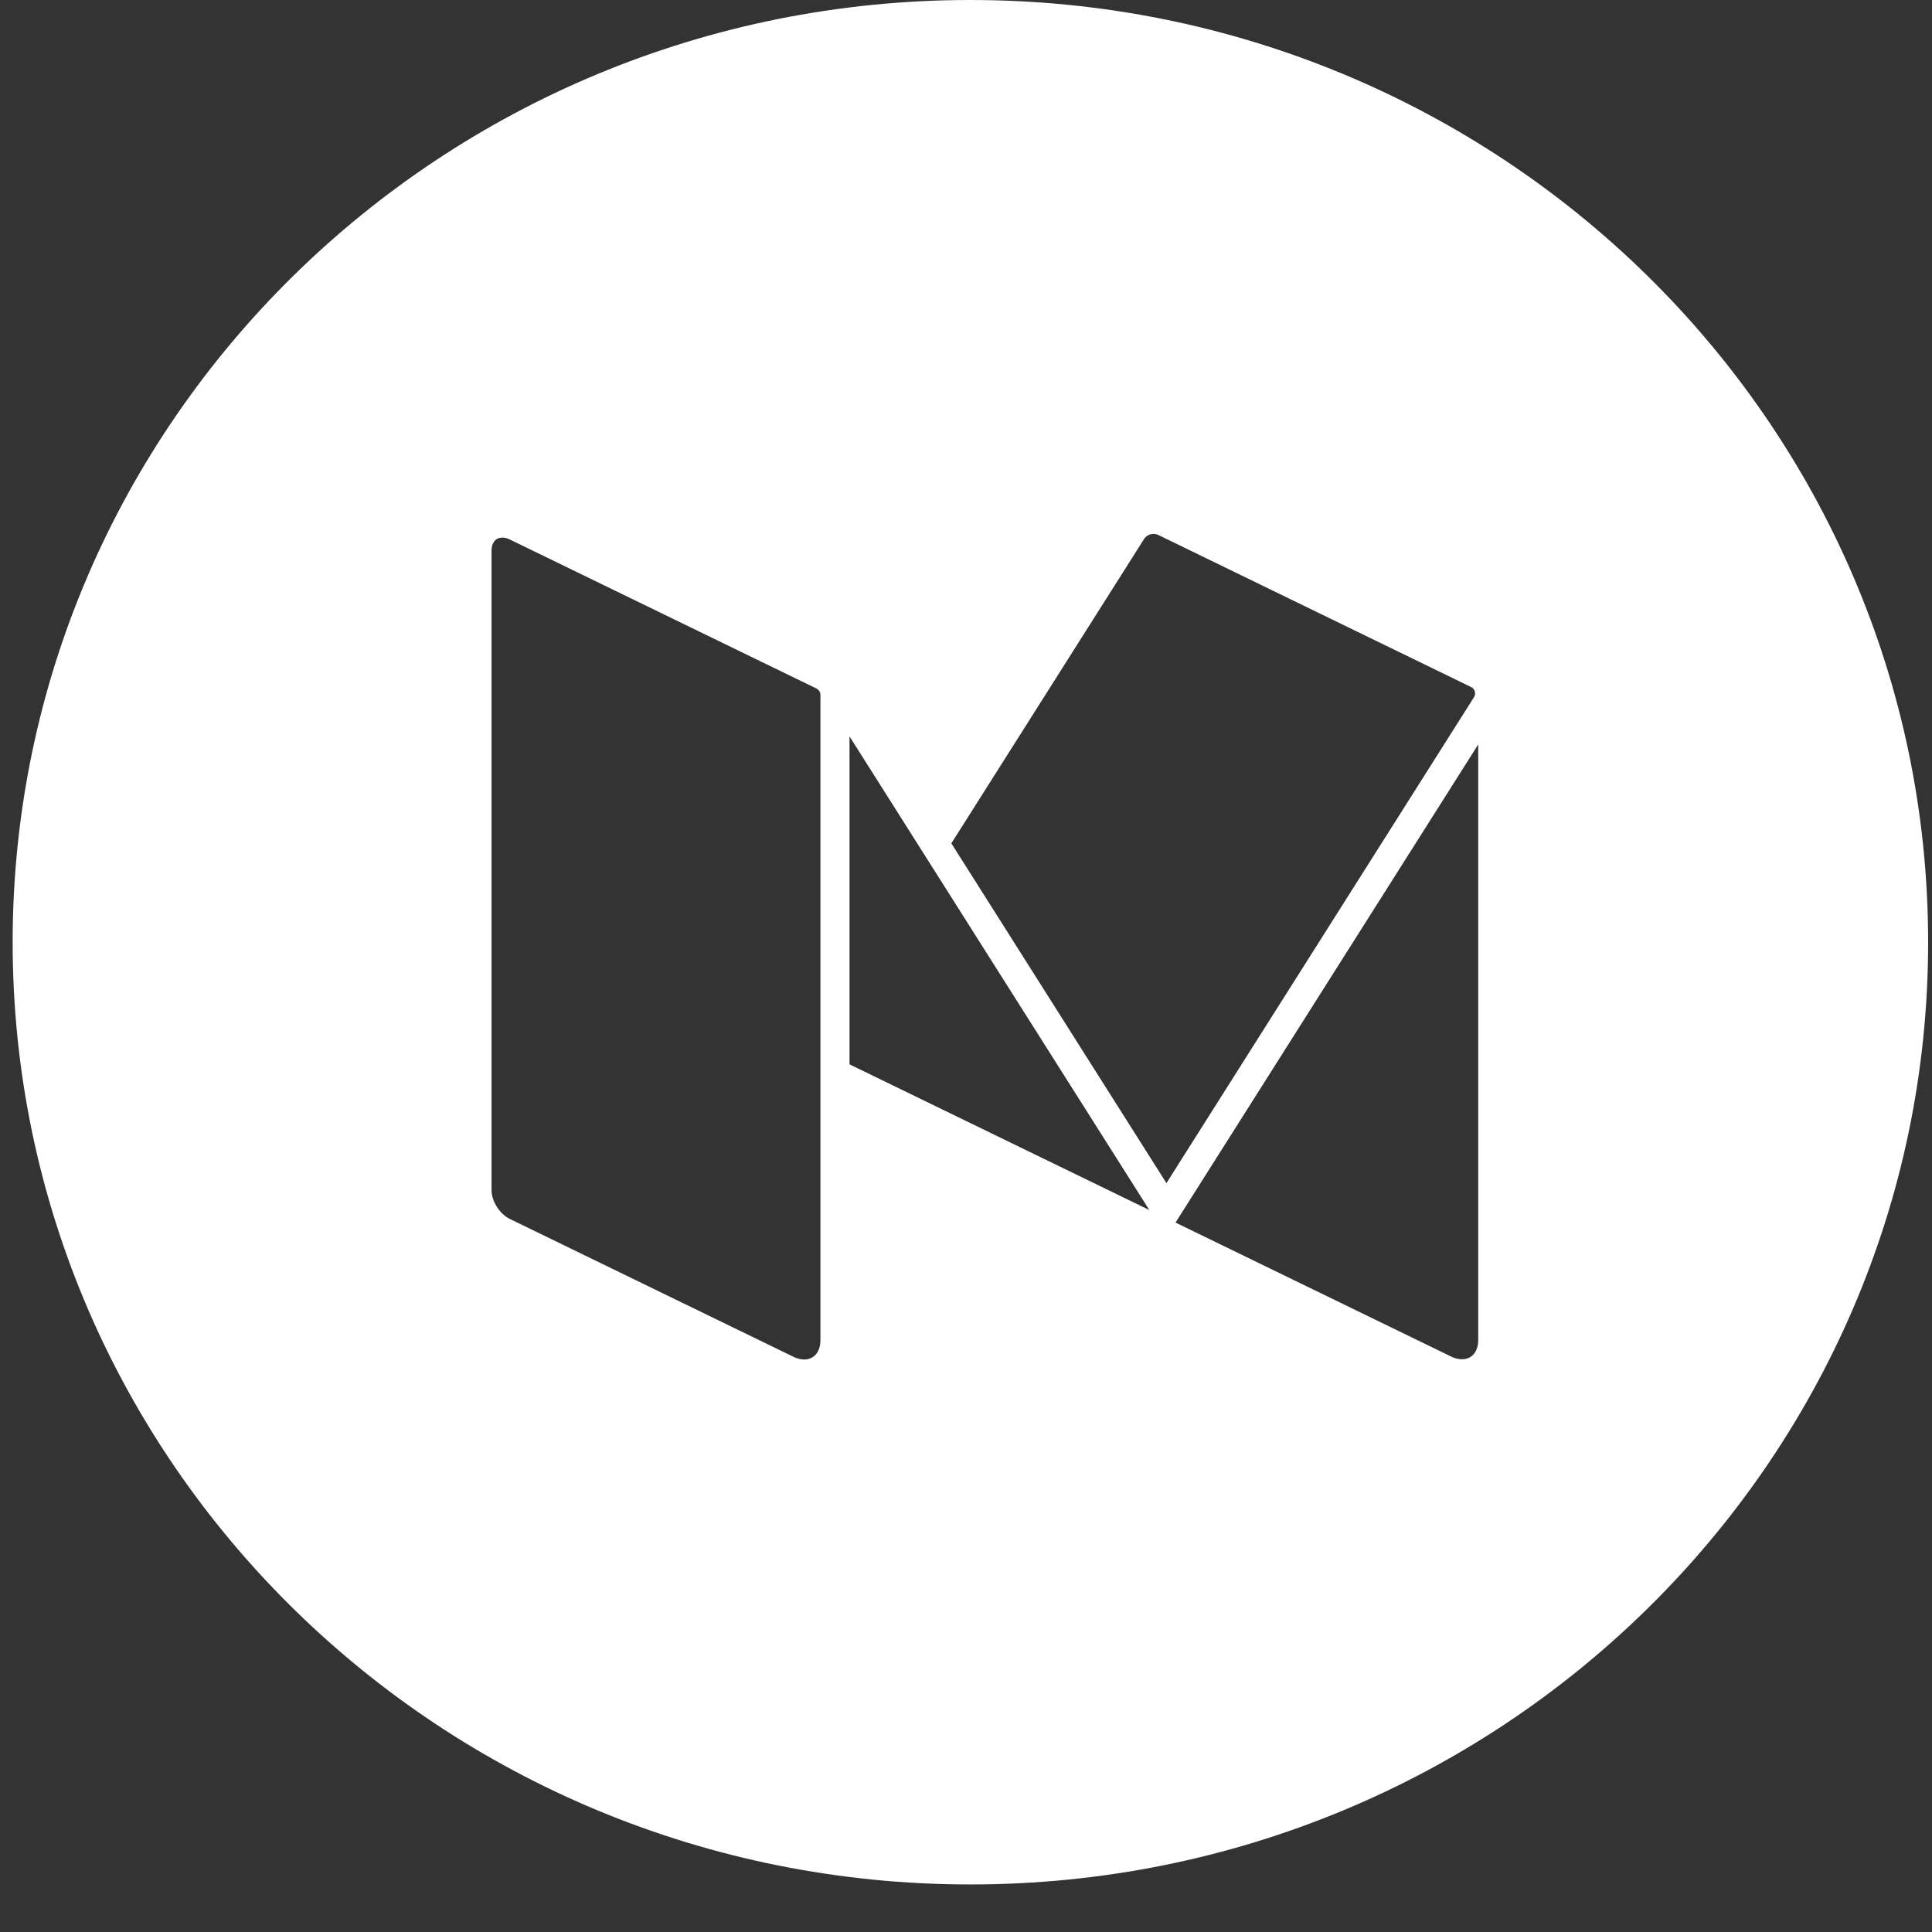 <svg width="31" height="31" viewBox="0 0 31 31" fill="none" xmlns="http://www.w3.org/2000/svg">
<rect x="0" y="0" width="31" height="31" fill="#333333" stroke="none"/>
<path fill-rule="evenodd" clip-rule="evenodd" d="M0.203 15.119C0.203 6.769 7.083 0 15.571 0C24.058 0 30.938 6.769 30.938 15.119C30.938 23.468 24.058 30.237 15.571 30.237C7.083 30.237 0.203 23.468 0.203 15.119ZM13.099 11.047L8.179 8.656C8.137 8.635 8.097 8.626 8.061 8.626C8.009 8.626 7.965 8.645 7.935 8.681C7.905 8.717 7.887 8.768 7.887 8.831V19.099C7.887 19.273 8.018 19.48 8.179 19.558L12.726 21.768C12.789 21.799 12.849 21.814 12.904 21.814C13.057 21.814 13.164 21.698 13.164 21.505V11.15C13.164 11.106 13.139 11.067 13.099 11.047ZM23.281 21.765L18.862 19.617L23.719 11.945V21.502C23.719 21.764 23.522 21.882 23.281 21.765ZM13.631 11.816V17.078L18.442 19.416L13.631 11.816ZM18.588 8.585L23.603 11.023C23.666 11.053 23.688 11.129 23.651 11.187L18.716 18.984L15.265 13.532L18.357 8.649C18.389 8.597 18.45 8.567 18.511 8.567L18.516 8.568C18.541 8.568 18.565 8.574 18.588 8.585Z" fill="white"/>
</svg>
